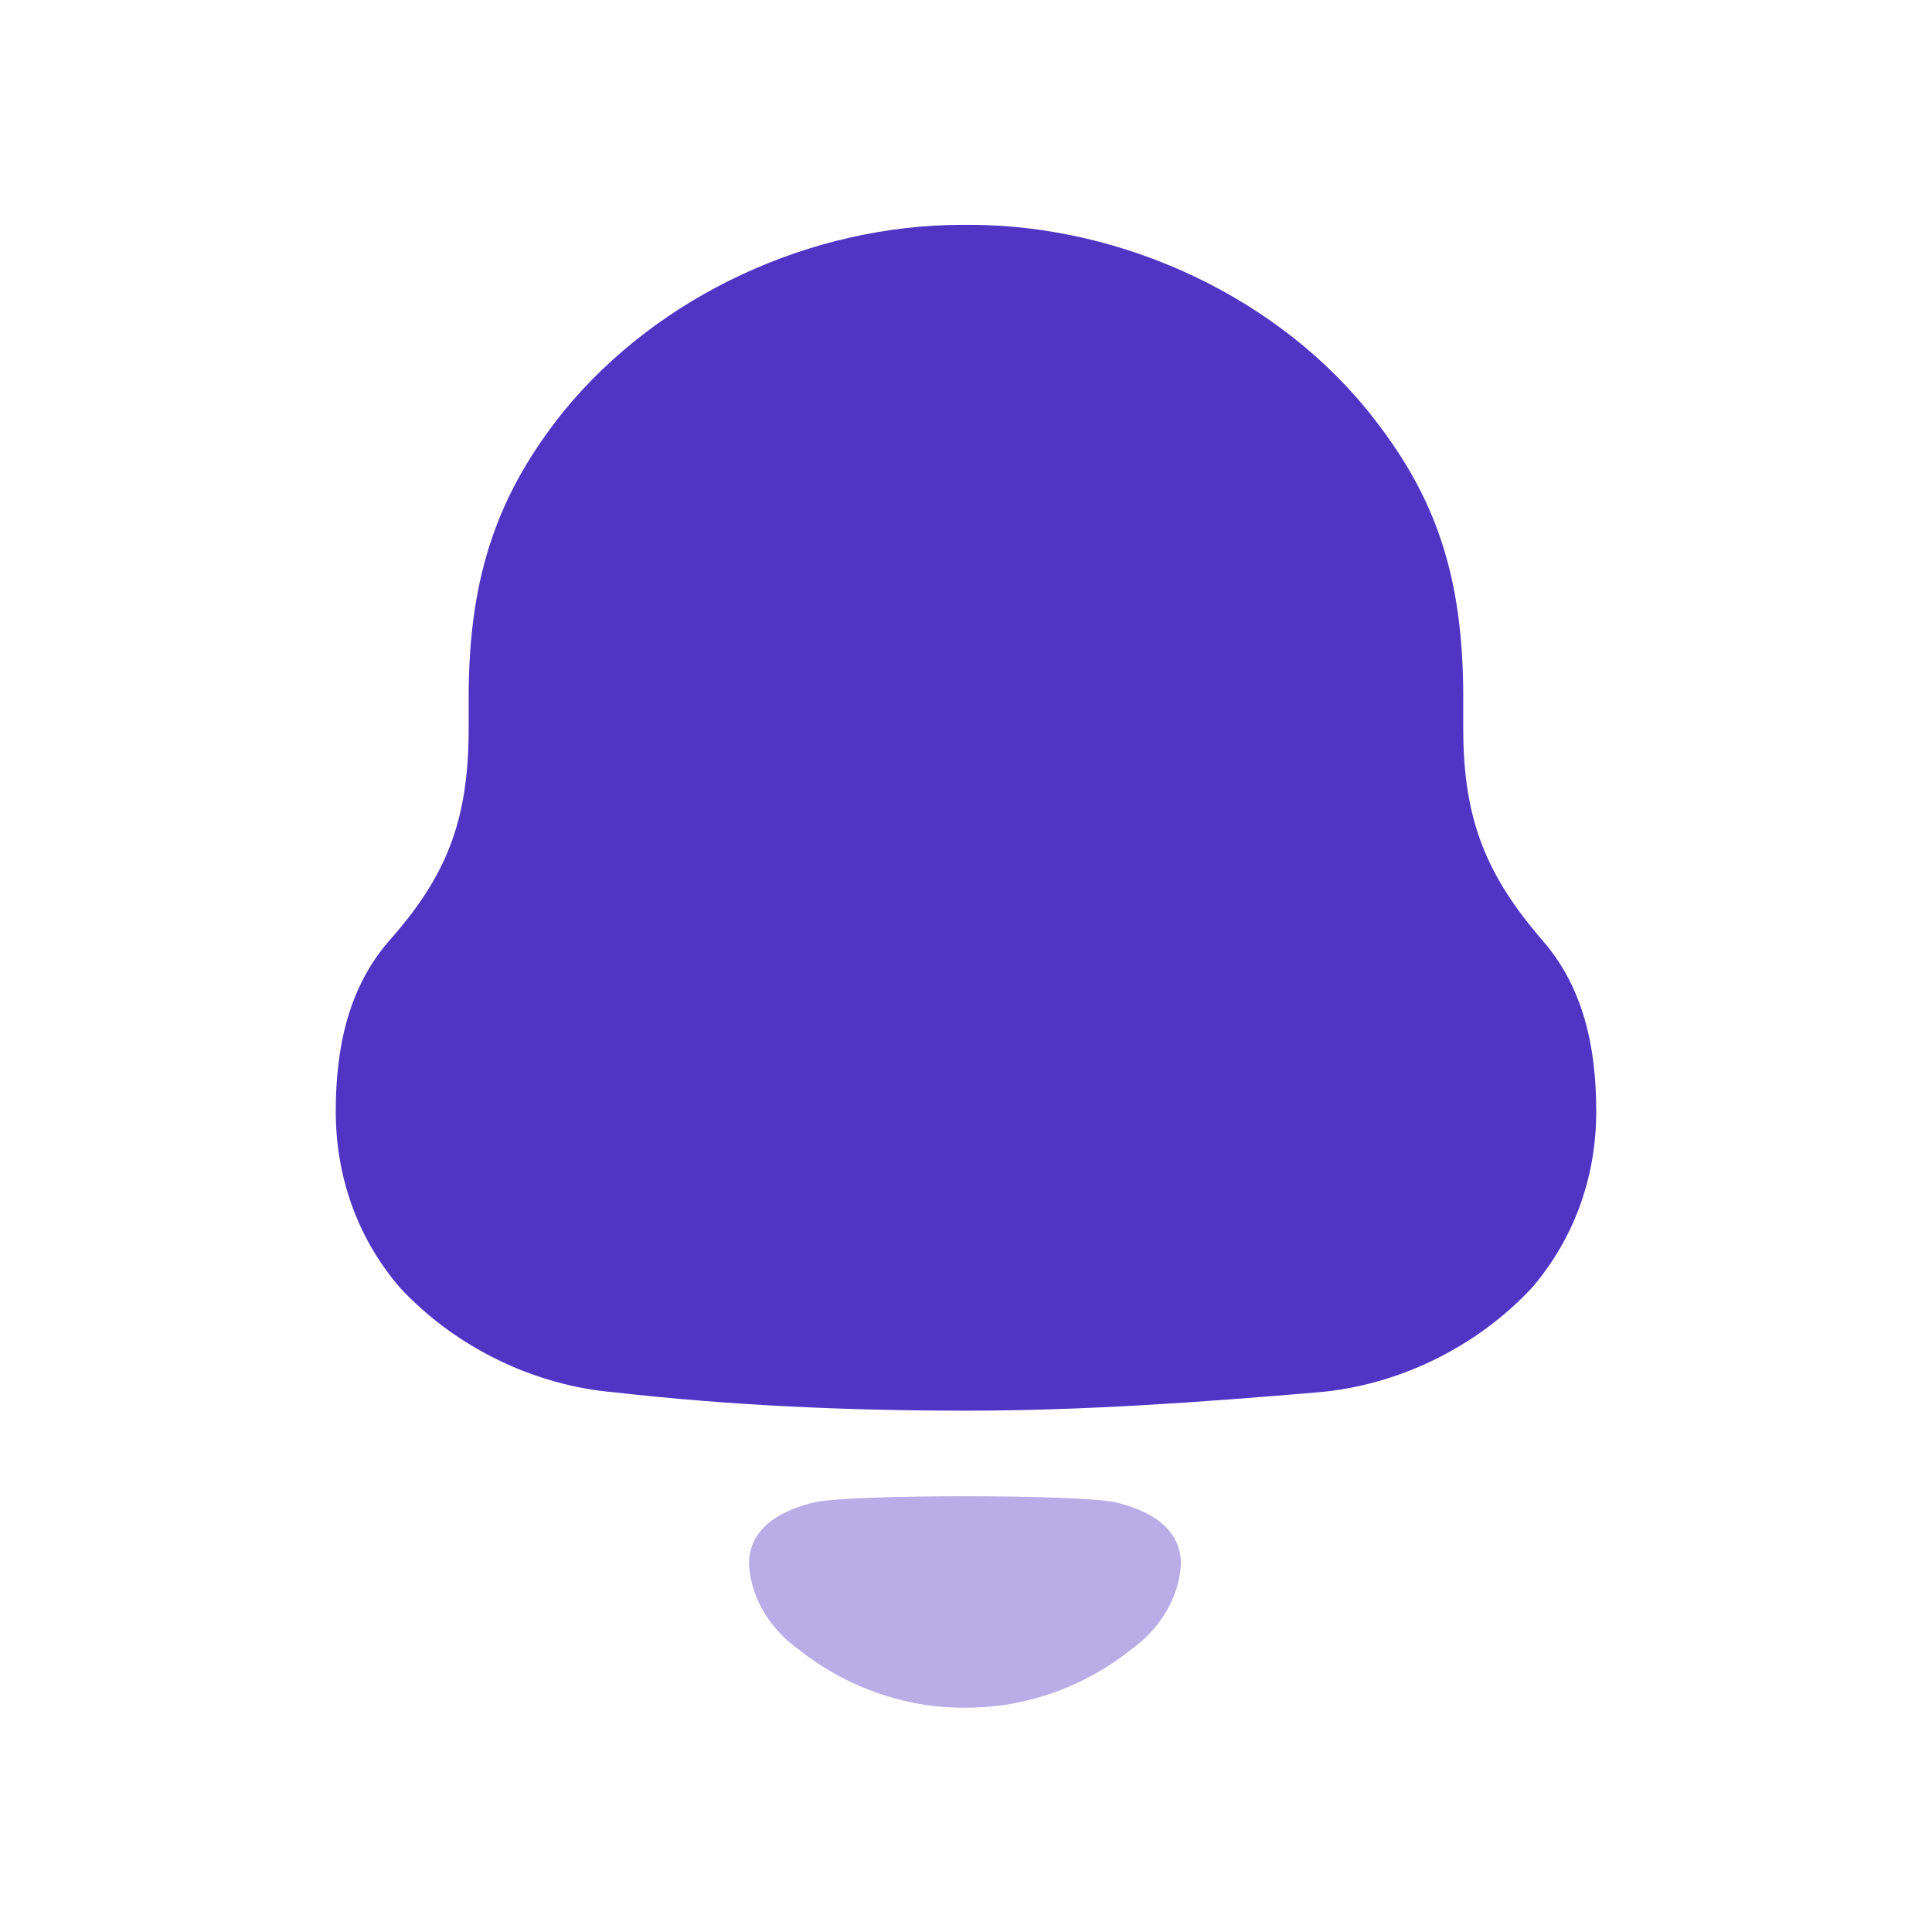 <svg width="19" height="19" viewBox="0 0 19 19" fill="none" xmlns="http://www.w3.org/2000/svg">
<path d="M15.165 9.244C14.632 8.622 14.39 8.083 14.39 7.167V6.856C14.39 5.662 14.116 4.894 13.518 4.125C12.598 2.931 11.049 2.211 9.532 2.211H9.467C7.983 2.211 6.482 2.898 5.545 4.043C4.916 4.827 4.609 5.629 4.609 6.856V7.167C4.609 8.083 4.383 8.622 3.834 9.244C3.431 9.702 3.302 10.291 3.302 10.929C3.302 11.567 3.511 12.171 3.932 12.662C4.48 13.252 5.255 13.627 6.046 13.693C7.192 13.823 8.338 13.873 9.5 13.873C10.662 13.873 11.807 13.79 12.954 13.693C13.745 13.627 14.519 13.252 15.068 12.662C15.487 12.171 15.698 11.567 15.698 10.929C15.698 10.291 15.569 9.702 15.165 9.244Z" fill="#5034C4"/>
<path opacity="0.4" d="M10.965 14.773C10.601 14.695 8.379 14.695 8.015 14.773C7.703 14.845 7.366 15.013 7.366 15.38C7.384 15.73 7.589 16.039 7.873 16.235L7.873 16.236C8.24 16.523 8.671 16.705 9.123 16.77C9.363 16.803 9.608 16.802 9.858 16.77C10.309 16.705 10.74 16.523 11.107 16.236L11.106 16.235C11.39 16.039 11.595 15.73 11.614 15.38C11.614 15.013 11.277 14.845 10.965 14.773Z" fill="#5034C4"/>
</svg>
